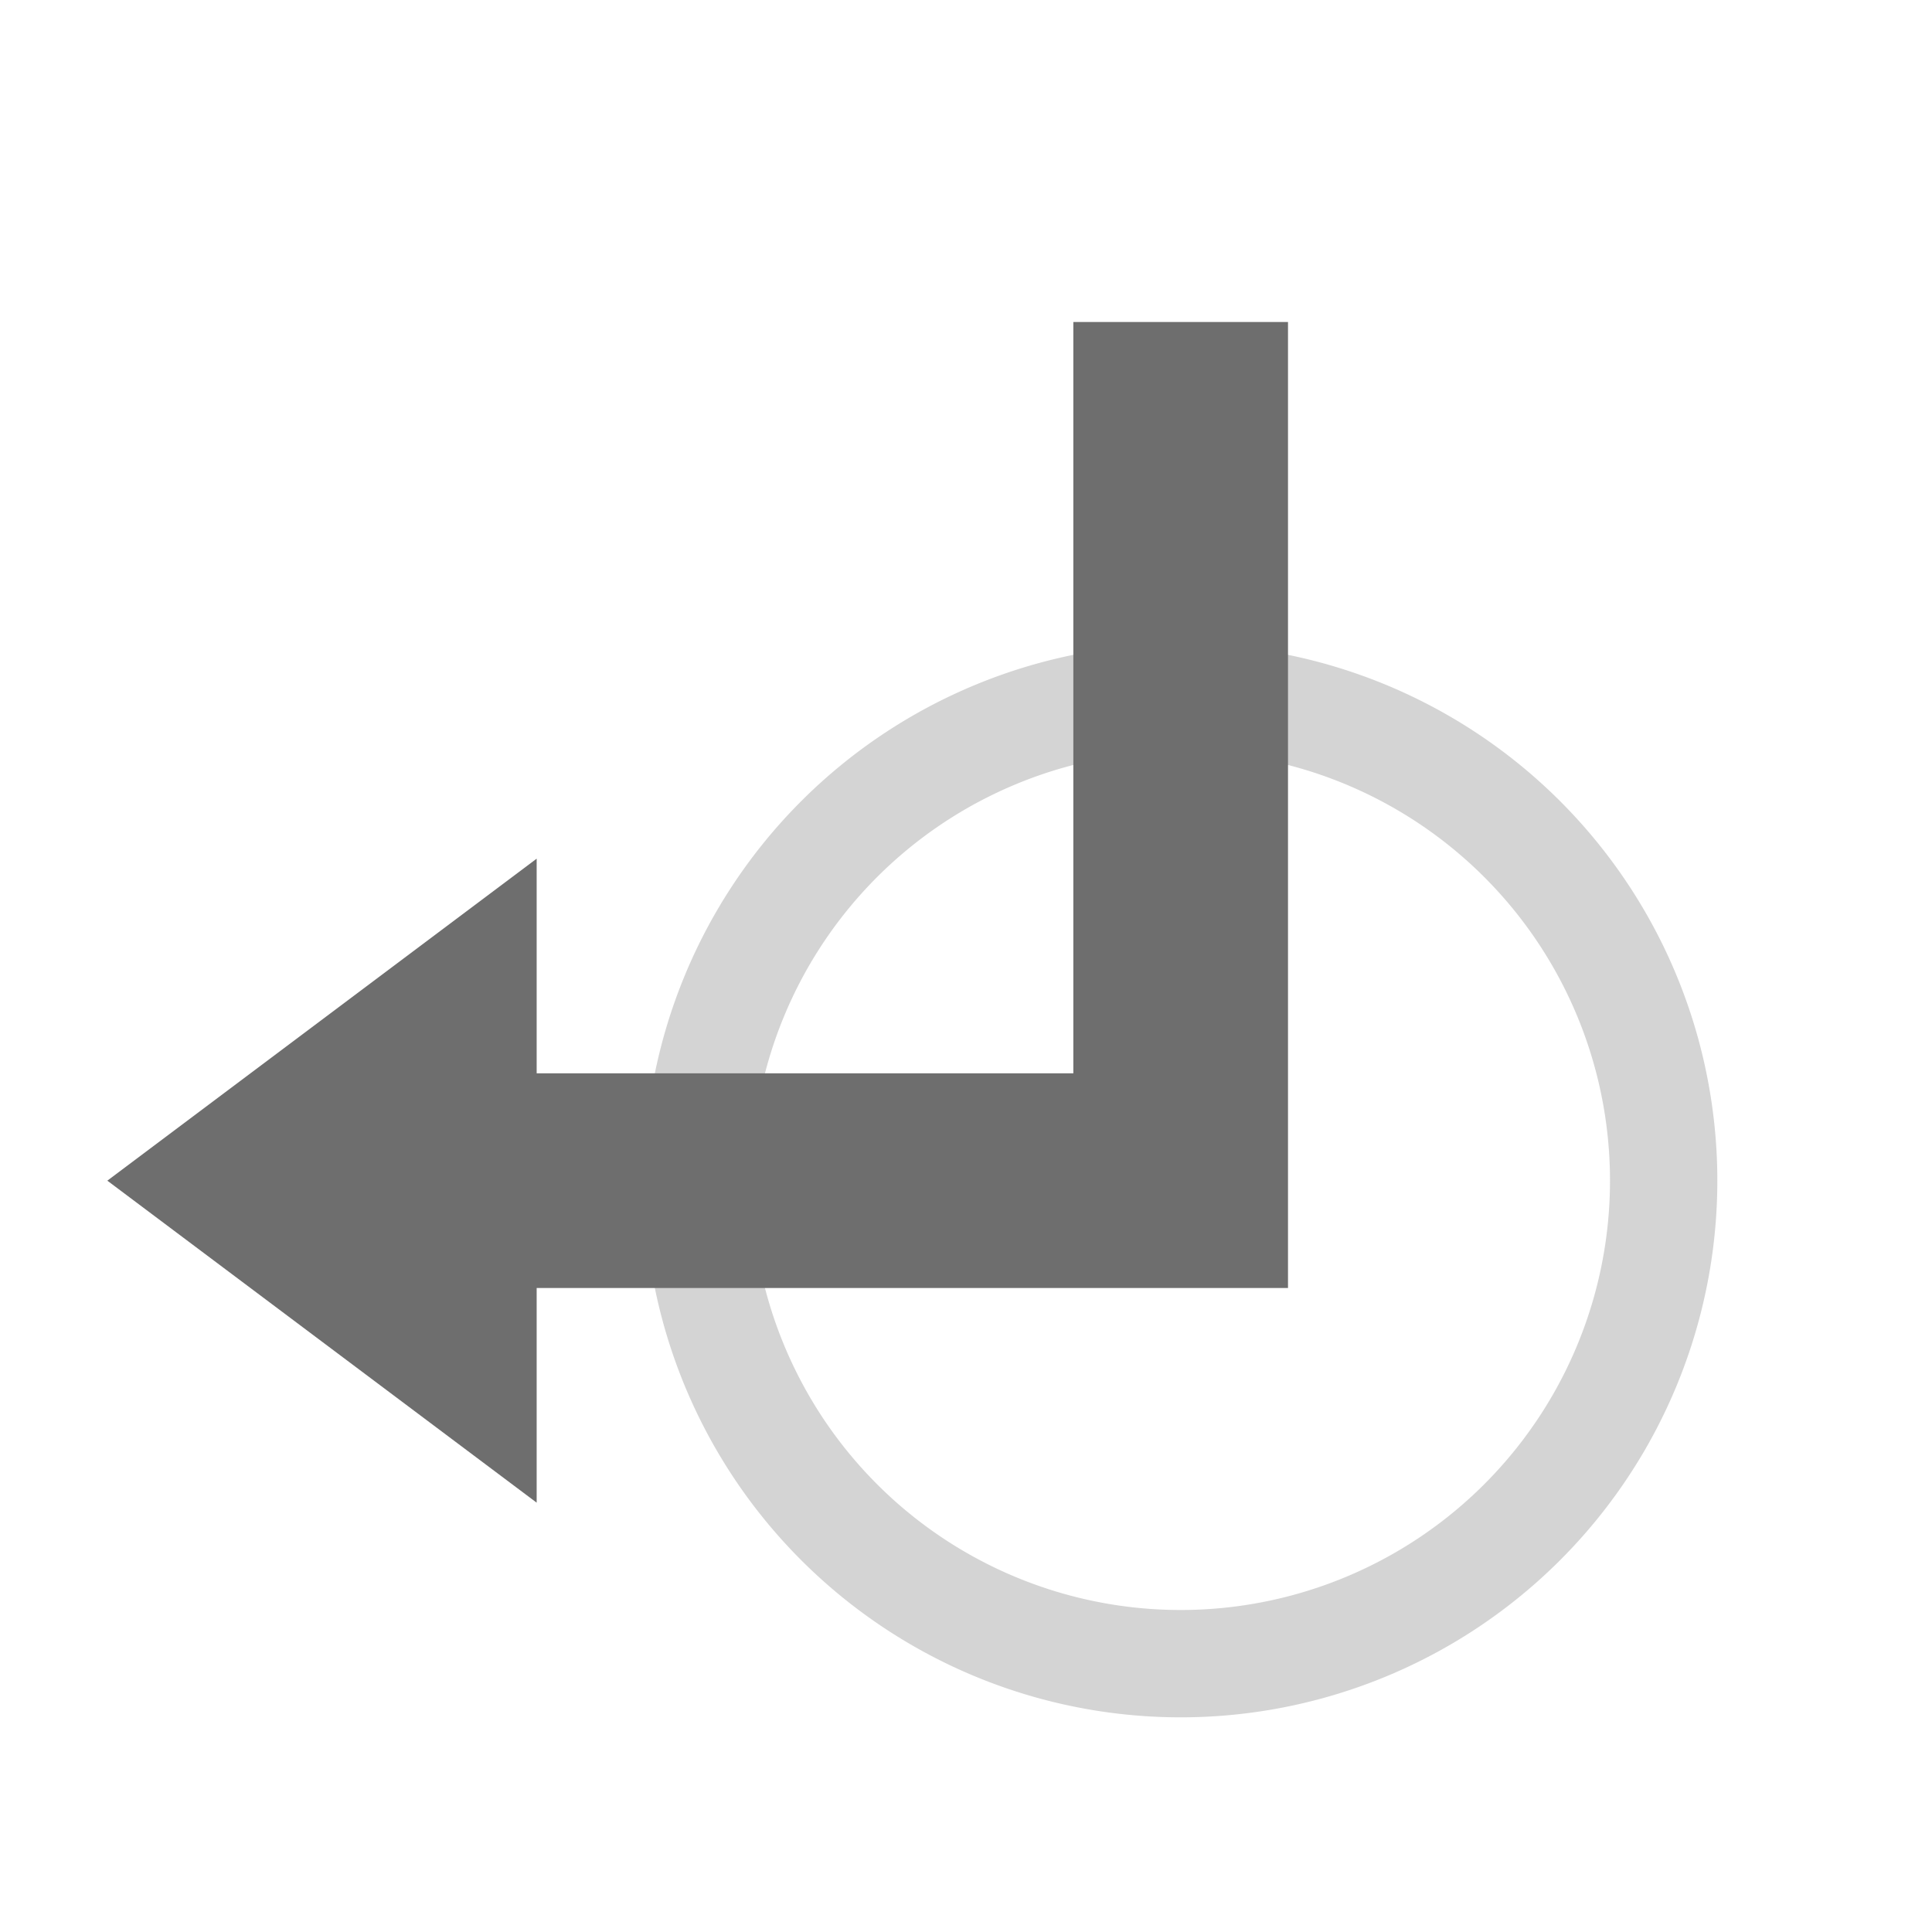 <svg xmlns="http://www.w3.org/2000/svg" width="18" height="18" version="1.1">
 <defs>
  <style id="current-color-scheme" type="text/css">
   .ColorScheme-Text { color:#6e6e6e; } .ColorScheme-Highlight { color:#4285f4; }
  </style>
 </defs>
 <g transform="translate(1,1)">
  <path style="opacity:0.3;fill:currentColor" class="ColorScheme-Text" d="M 10,5 A 5,5 0 0 0 5,10 5,5 0 0 0 10,15 5,5 0 0 0 15,10 5,5 0 0 0 10,5 Z M 10,6 A 4,4 0 0 1 14,10 4,4 0 0 1 10,14 4,4 0 0 1 6,10 4,4 0 0 1 10,6 Z"/>
  <path style="fill:currentColor" class="ColorScheme-Text" d="M 0,10 4,7 V 9 H 9 V 2 H 11 V 11 H 4 V 13 Z"/>
 </g>
</svg>

